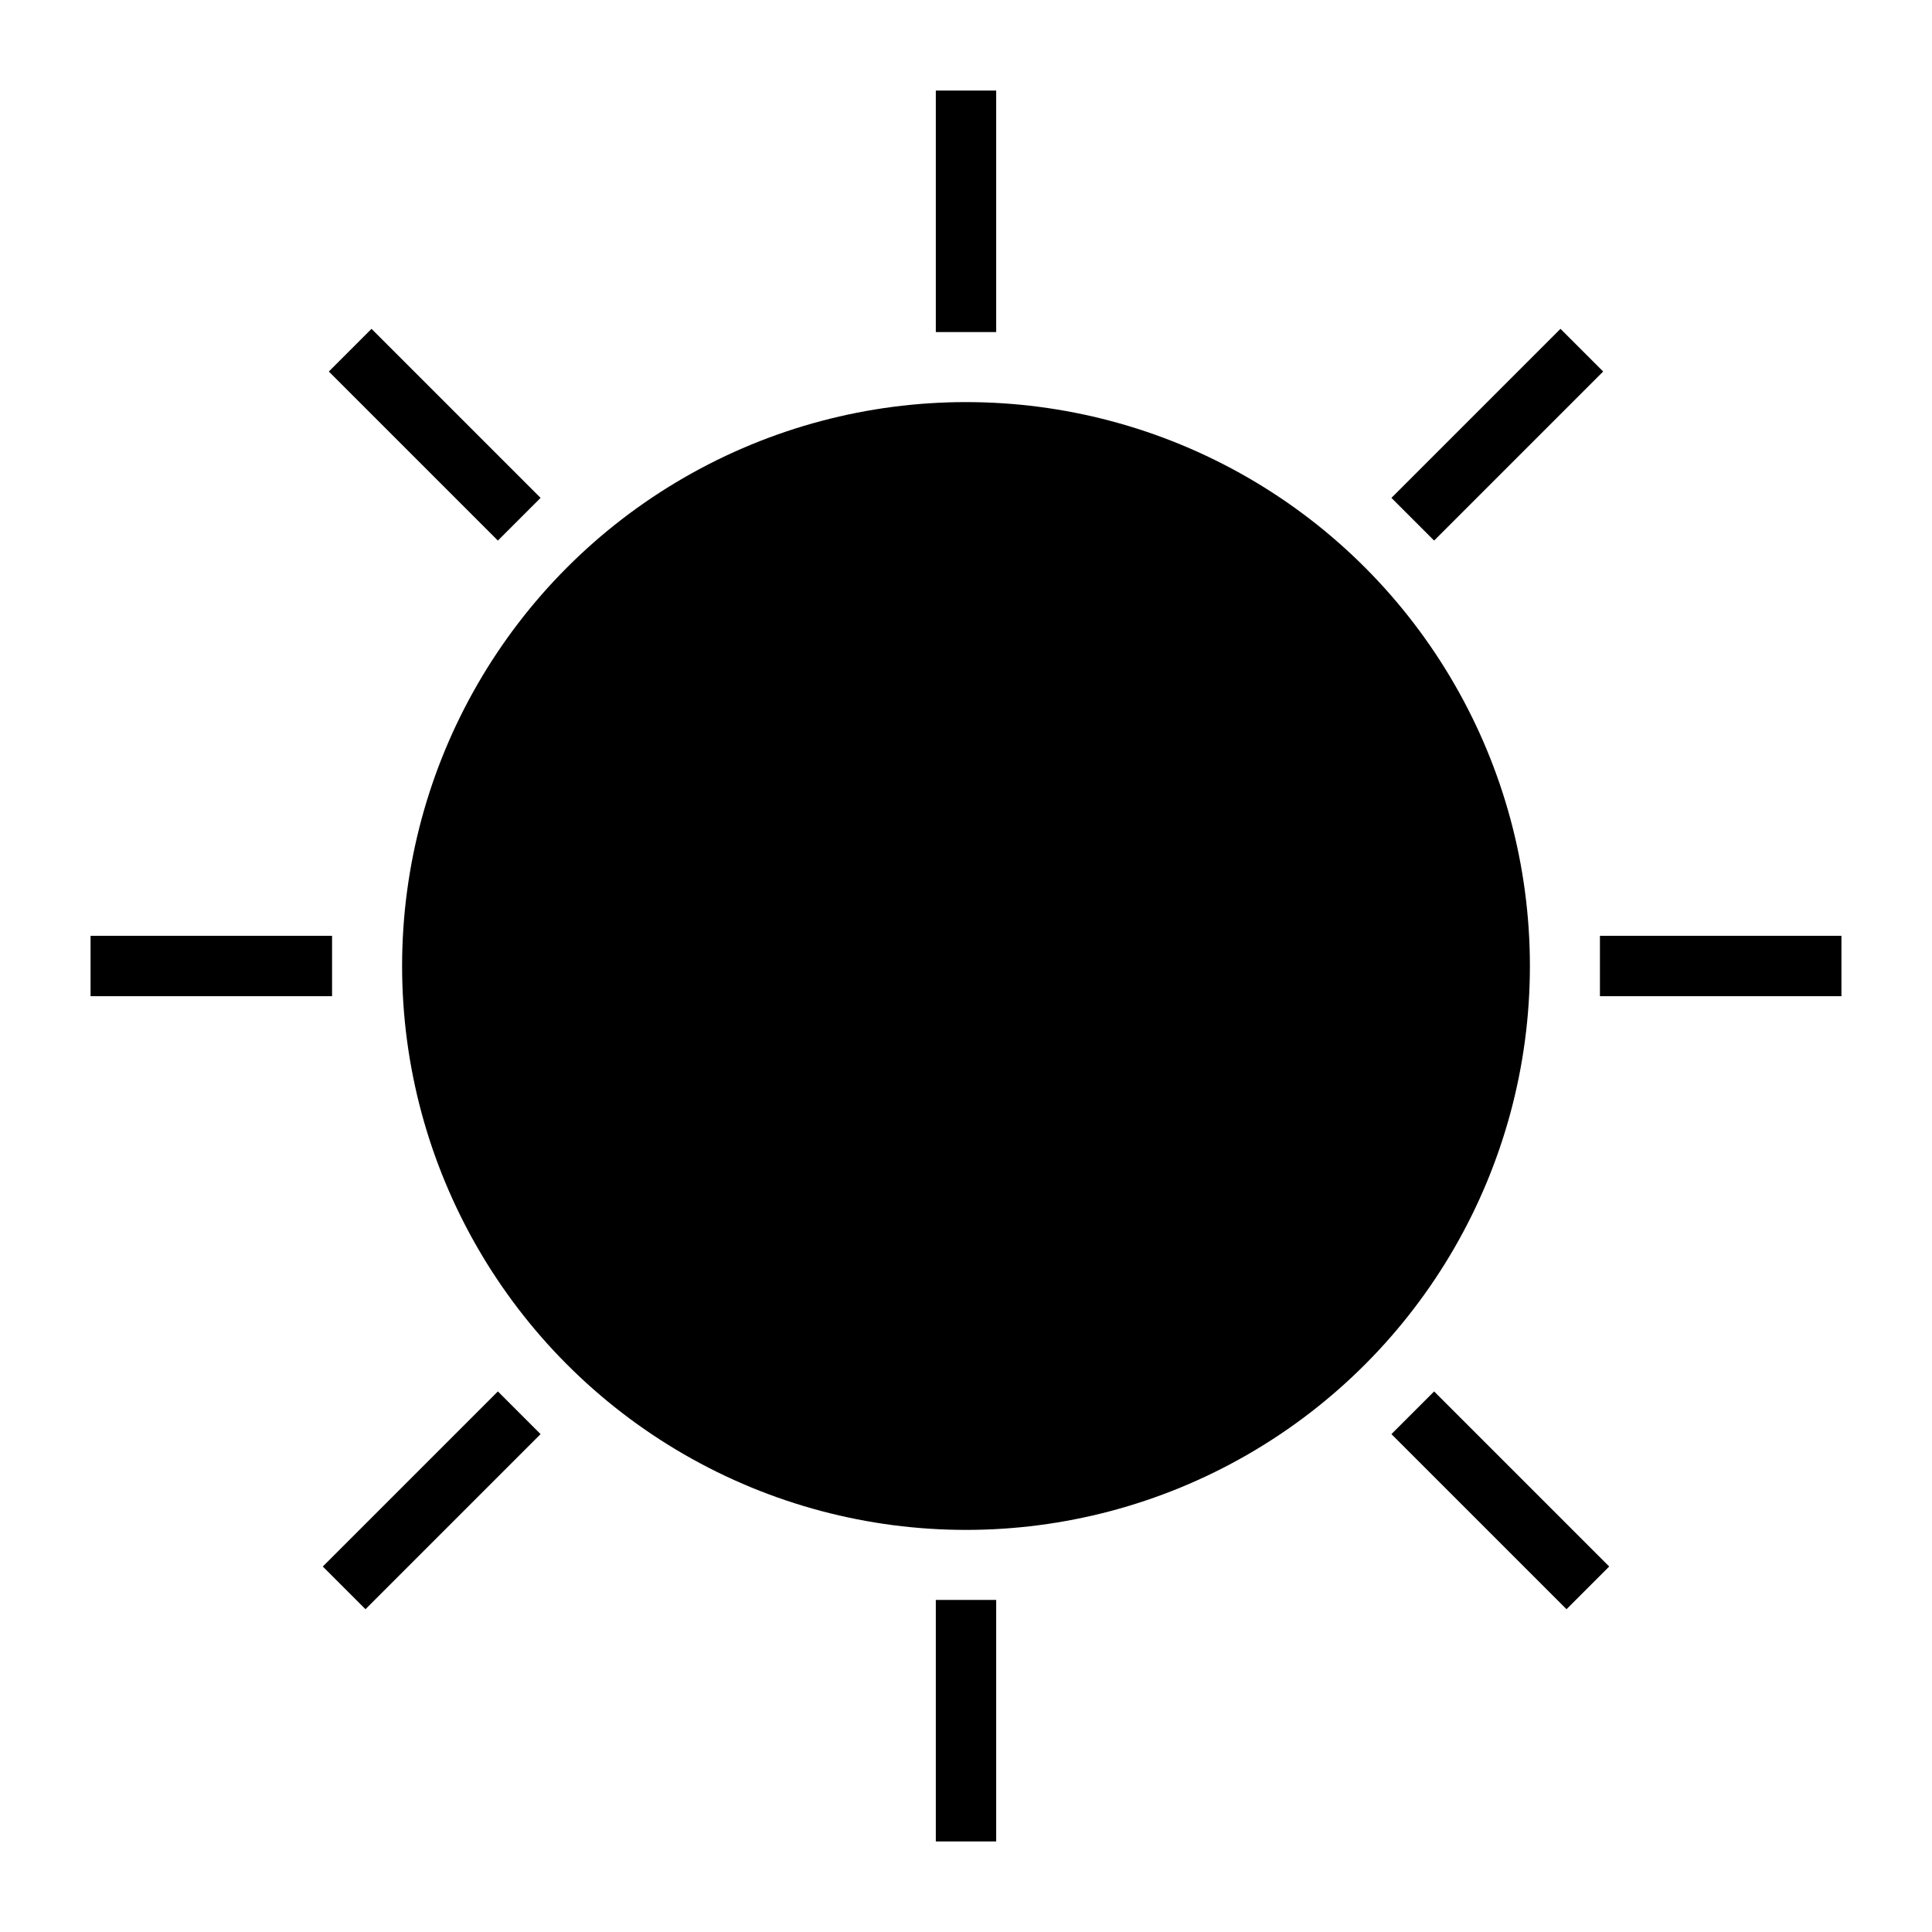 <svg xmlns="http://www.w3.org/2000/svg" fill="currentColor" id="classic" viewBox="0 0 32 32">
  <mask id="classic_mask" color="#000">
    <rect width="32" height="32" fill="#fff"></rect>
    <circle cx="30" cy="2" r="8" id="cutout"></circle>
  </mask>
  <circle mask="url(#classic_mask)" fill="currentColor" cx="16" cy="16" r="9.34"></circle>
  <g id="sun_rays">
    <line stroke="currentColor" x1="16" y1="5.5" x2="16" y2="1.5"></line>
    <line stroke="currentColor" x1="16" y1="30.5" x2="16" y2="26.5"></line>
    <line stroke="currentColor" x1="1.5" y1="16" x2="5.5" y2="16"></line>
    <line stroke="currentColor" x1="26.5" y1="16" x2="30.5" y2="16"></line>
    <line stroke="currentColor" x1="23.4" y1="8.6" x2="26.2" y2="5.8"></line>
    <line stroke="currentColor" x1="5.7" y1="26.3" x2="8.6" y2="23.4"></line>
    <line stroke="currentColor" x1="5.8" y1="5.8" x2="8.6" y2="8.6"></line>
    <line stroke="currentColor" x1="23.4" y1="23.4" x2="26.3" y2="26.3"></line>
  </g>
</svg>